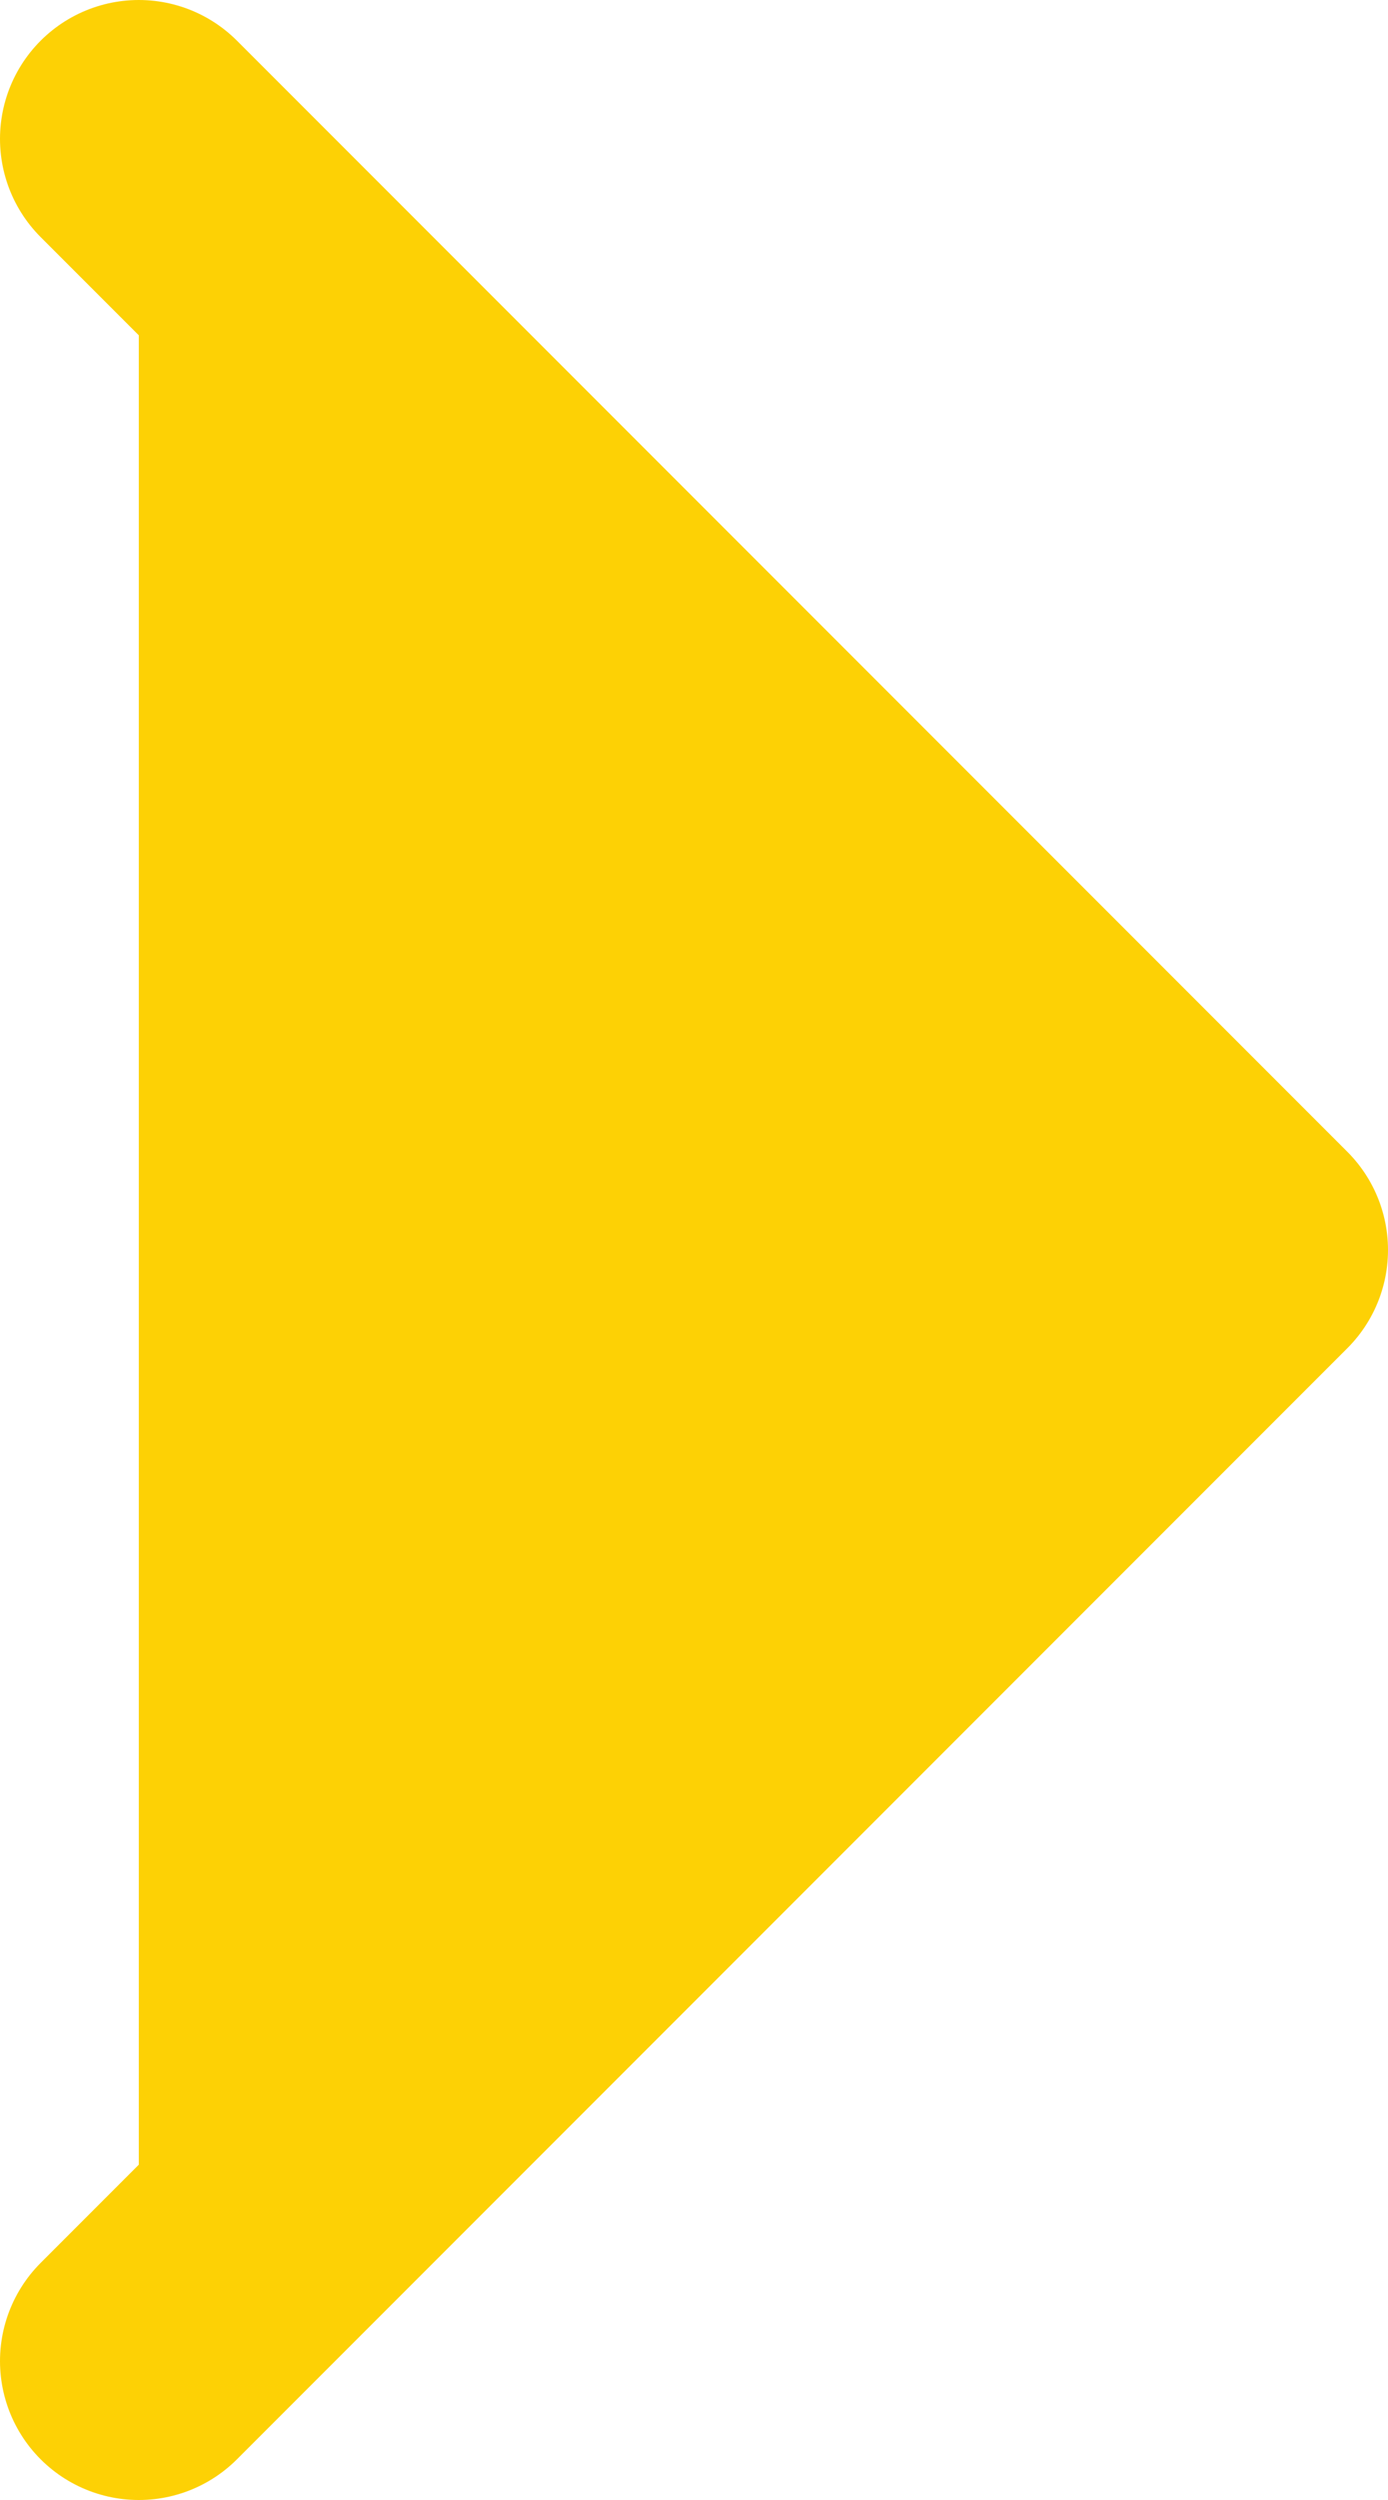<svg width="10" height="18" viewBox="0 0 10 18" fill="none" xmlns="http://www.w3.org/2000/svg">
<path d="M1 17L9 9L1 1" fill="#FDD105"/>
<path d="M1 17L9 9L1 1" stroke="#FDD105" stroke-width="2" stroke-linecap="round" stroke-linejoin="round"/>
</svg>
